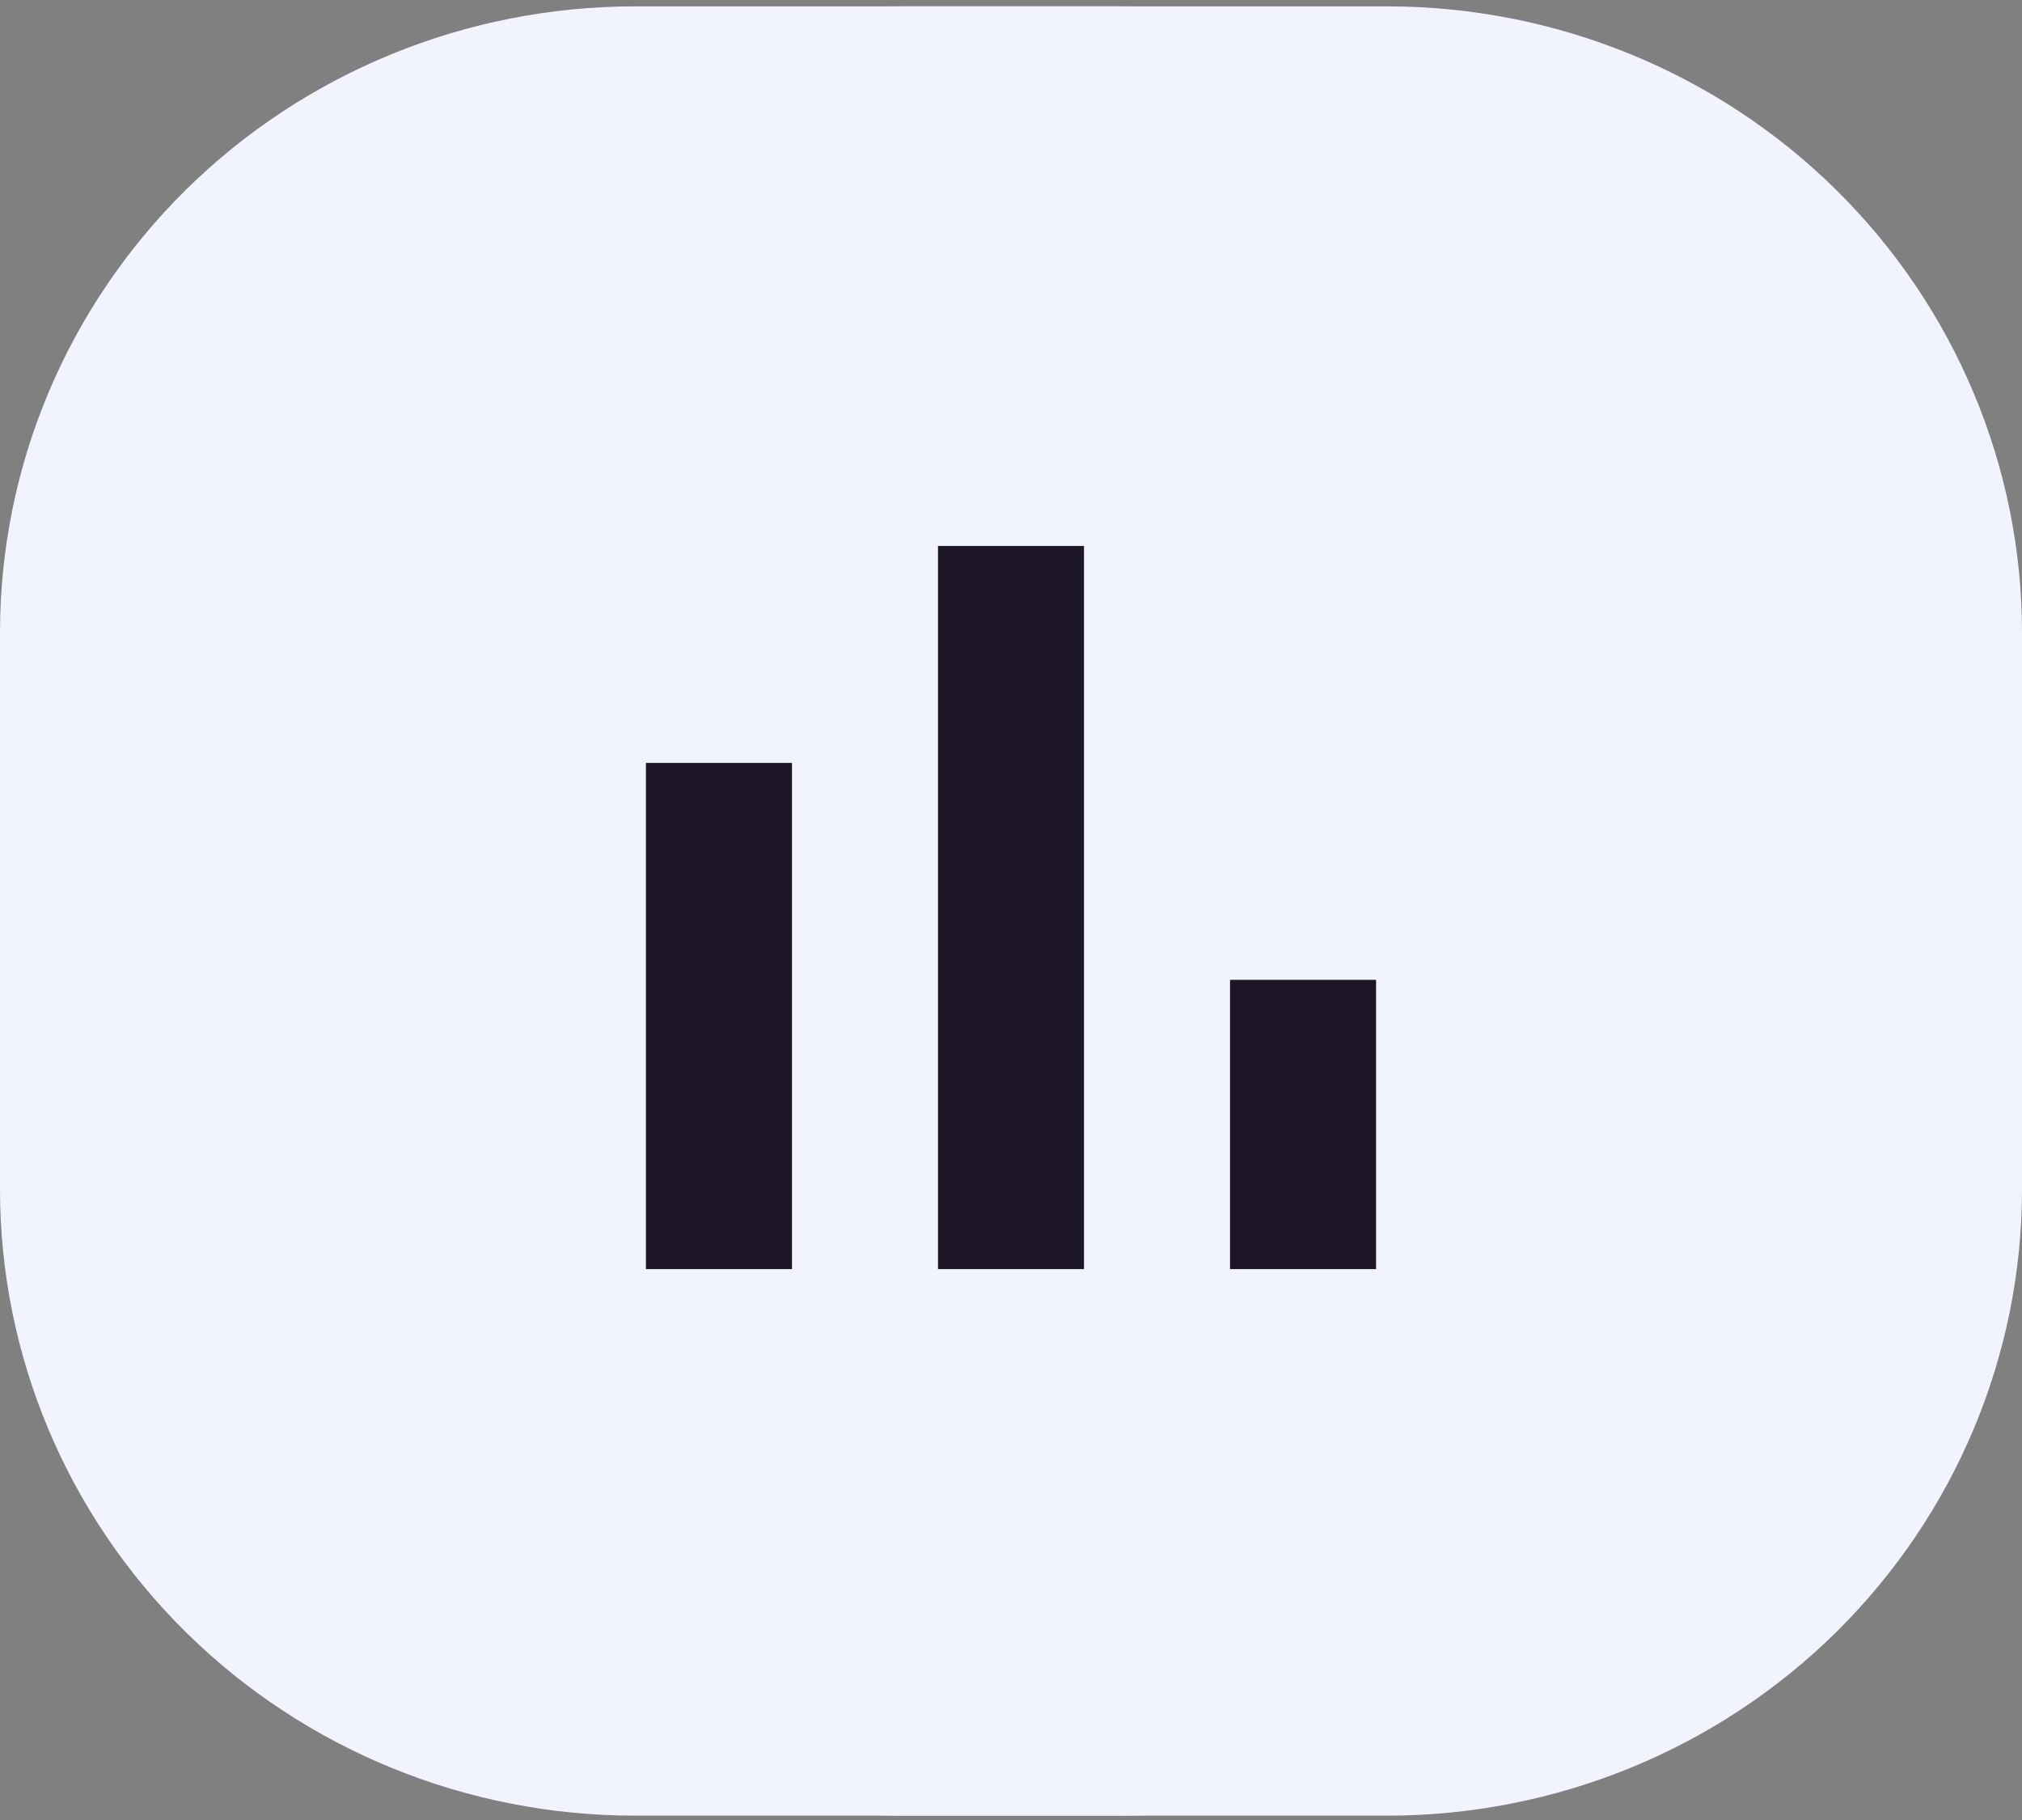 <svg width="40" height="36" viewBox="0 0 40 36" fill="none" xmlns="http://www.w3.org/2000/svg">
<rect x="0" y="0" width="40" height="36" fill="#808080" stroke="none"/>
<path fill-rule="evenodd" clip-rule="evenodd" d="M12.558 0.126C9.228 0.126 6.033 1.431 3.678 3.754C1.323 6.078 0 9.229 0 12.514V23.526C0 26.811 1.323 29.962 3.678 32.286C6.033 34.609 9.228 35.914 12.558 35.914H27.442C30.773 35.914 33.967 34.609 36.322 32.286C38.677 29.962 40 26.811 40 23.526V12.514C40 9.229 38.677 6.078 36.322 3.754C33.967 1.431 30.773 0.126 27.442 0.126H12.558ZM21.057 23.985C21.296 23.712 21.418 23.358 21.395 22.998C21.372 22.638 21.207 22.301 20.936 22.06C20.664 21.819 20.307 21.692 19.942 21.708C19.576 21.724 19.232 21.88 18.982 22.144L18.964 22.164C18.725 22.436 18.604 22.79 18.627 23.15C18.65 23.509 18.814 23.845 19.085 24.086C19.357 24.328 19.713 24.454 20.077 24.439C20.442 24.424 20.786 24.269 21.036 24.007L21.055 23.986L21.057 23.985ZM28.231 17.524C24.138 12.679 15.862 12.679 11.769 17.524C11.654 17.668 11.51 17.788 11.347 17.876C11.184 17.964 11.004 18.019 10.819 18.038C10.634 18.057 10.447 18.039 10.269 17.985C10.091 17.932 9.926 17.844 9.783 17.726C9.64 17.609 9.522 17.464 9.437 17.301C9.351 17.138 9.3 16.96 9.285 16.777C9.271 16.594 9.293 16.41 9.352 16.236C9.41 16.062 9.504 15.901 9.626 15.763C14.835 9.596 25.165 9.596 30.374 15.763C30.497 15.901 30.59 16.062 30.648 16.236C30.707 16.41 30.729 16.594 30.715 16.777C30.7 16.96 30.649 17.138 30.563 17.301C30.478 17.464 30.36 17.609 30.217 17.726C30.074 17.844 29.909 17.932 29.731 17.985C29.553 18.039 29.366 18.057 29.181 18.038C28.996 18.019 28.816 17.964 28.653 17.876C28.49 17.788 28.346 17.668 28.231 17.524ZM15.535 21.14C16.055 20.456 16.729 19.901 17.504 19.519C18.279 19.137 19.134 18.938 20 18.938C20.866 18.938 21.721 19.137 22.496 19.519C23.271 19.901 23.945 20.456 24.465 21.14C24.687 21.432 25.018 21.625 25.384 21.677C25.75 21.728 26.122 21.634 26.419 21.415C26.715 21.196 26.91 20.87 26.963 20.509C27.015 20.147 26.92 19.78 26.698 19.488C23.349 15.084 16.651 15.084 13.302 19.488C13.08 19.78 12.985 20.147 13.037 20.509C13.09 20.87 13.285 21.196 13.581 21.415C13.728 21.524 13.895 21.603 14.072 21.648C14.25 21.692 14.434 21.702 14.616 21.677C14.982 21.625 15.313 21.432 15.535 21.14Z" fill="#F1F4FE"/>
<rect x="4.211" y="2.558" width="31.579" height="31.271" rx="15.636" fill="#3A208E"/>
<g clip-path="url(#clip0_146_2161)">
<path fill-rule="evenodd" clip-rule="evenodd" d="M12.558 0.126C9.228 0.126 6.033 1.431 3.678 3.754C1.323 6.078 0 9.229 0 12.514V23.526C0 26.811 1.323 29.962 3.678 32.286C6.033 34.609 9.228 35.914 12.558 35.914H27.442C30.773 35.914 33.967 34.609 36.322 32.286C38.677 29.962 40 26.811 40 23.526V12.514C40 9.229 38.677 6.078 36.322 3.754C33.967 1.431 30.773 0.126 27.442 0.126H12.558ZM21.057 23.985C21.296 23.712 21.418 23.358 21.395 22.998C21.372 22.638 21.207 22.301 20.936 22.06C20.664 21.819 20.307 21.692 19.942 21.708C19.576 21.724 19.232 21.88 18.982 22.144L18.964 22.164C18.725 22.436 18.604 22.79 18.627 23.15C18.65 23.509 18.814 23.845 19.085 24.086C19.357 24.328 19.713 24.454 20.077 24.439C20.442 24.424 20.786 24.269 21.036 24.007L21.055 23.986L21.057 23.985ZM28.231 17.524C24.138 12.679 15.862 12.679 11.769 17.524C11.654 17.668 11.51 17.788 11.347 17.876C11.184 17.964 11.004 18.019 10.819 18.038C10.634 18.057 10.447 18.039 10.269 17.985C10.091 17.932 9.926 17.844 9.783 17.726C9.64 17.609 9.522 17.464 9.437 17.301C9.351 17.138 9.3 16.96 9.285 16.777C9.271 16.594 9.293 16.41 9.352 16.236C9.41 16.062 9.504 15.901 9.626 15.763C14.835 9.596 25.165 9.596 30.374 15.763C30.497 15.901 30.59 16.062 30.648 16.236C30.707 16.41 30.729 16.594 30.715 16.777C30.7 16.96 30.649 17.138 30.563 17.301C30.478 17.464 30.36 17.609 30.217 17.726C30.074 17.844 29.909 17.932 29.731 17.985C29.553 18.039 29.366 18.057 29.181 18.038C28.996 18.019 28.816 17.964 28.653 17.876C28.49 17.788 28.346 17.668 28.231 17.524ZM15.535 21.14C16.055 20.456 16.729 19.901 17.504 19.519C18.279 19.137 19.134 18.938 20 18.938C20.866 18.938 21.721 19.137 22.496 19.519C23.271 19.901 23.945 20.456 24.465 21.14C24.687 21.432 25.018 21.625 25.384 21.677C25.75 21.728 26.122 21.634 26.419 21.415C26.715 21.196 26.91 20.87 26.963 20.509C27.015 20.147 26.92 19.78 26.698 19.488C23.349 15.084 16.651 15.084 13.302 19.488C13.08 19.78 12.985 20.147 13.037 20.509C13.09 20.87 13.285 21.196 13.581 21.415C13.728 21.524 13.895 21.603 14.072 21.648C14.25 21.692 14.434 21.702 14.616 21.677C14.982 21.625 15.313 21.432 15.535 21.14Z" fill="#F1F4FE"/>
<rect x="7.368" y="5.685" width="25.263" height="25.017" rx="12.508" fill="#1D1626"/>
<path d="M30.111 5.077H9.889C8.3 5.077 7 6.365 7 7.938V27.963C7 29.537 8.3 30.824 9.889 30.824H30.111C31.7 30.824 33 29.537 33 27.963V7.938C33 6.365 31.7 5.077 30.111 5.077ZM15.667 25.103H12.778V15.09H15.667V25.103ZM21.444 25.103H18.556V10.799H21.444V25.103ZM27.222 25.103H24.333V19.381H27.222V25.103Z" fill="#F1F4FE"/>
</g>
<defs>
<clipPath id="clip0_146_2161">
<rect y="0.126" width="40" height="35.788" rx="17.894" fill="white"/>
</clipPath>
</defs>
</svg>
